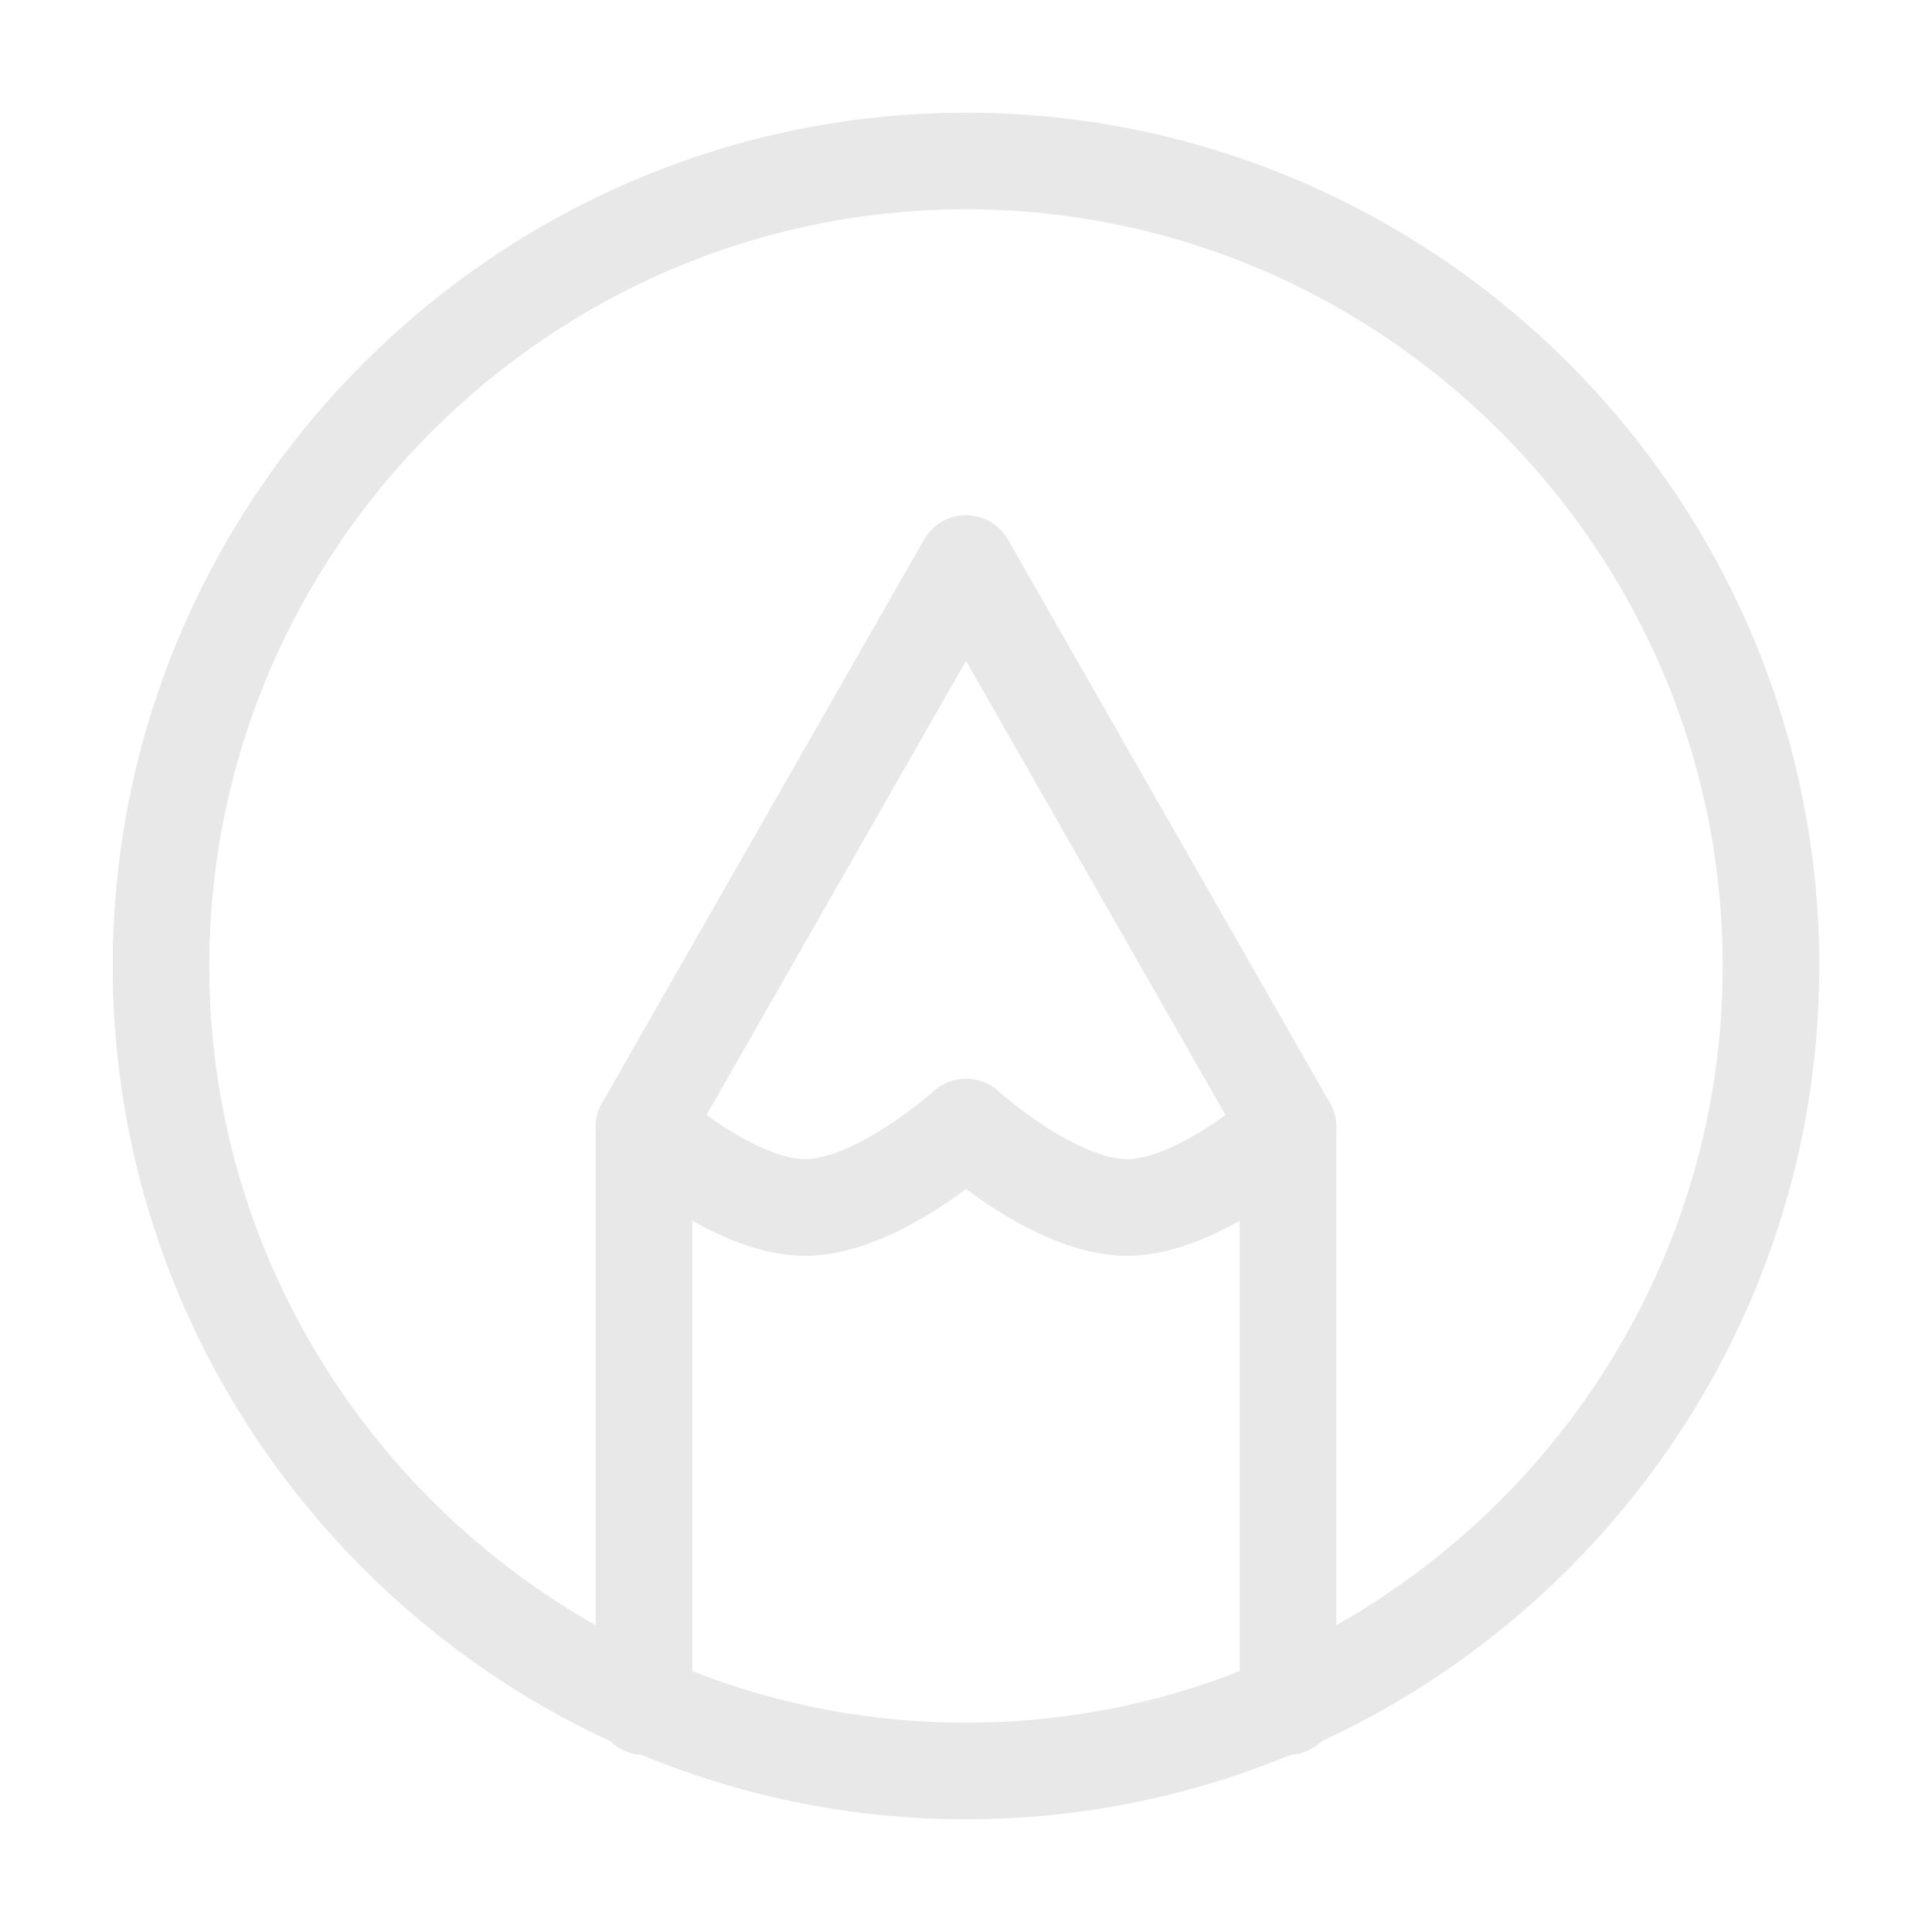 <?xml version="1.0" encoding="utf-8"?>
<!-- Generator: Adobe Illustrator 25.2.3, SVG Export Plug-In . SVG Version: 6.00 Build 0)  -->
<svg version="1.1" id="レイヤー_1" xmlns="http://www.w3.org/2000/svg" xmlns:xlink="http://www.w3.org/1999/xlink" x="0px"
	 y="0px" viewBox="0 0 24 24" style="enable-background:new 0 0 24 24;" xml:space="preserve">
<style type="text/css">
	.st0{fill:none;stroke:#E8E8E8;stroke-width:1.2;stroke-linecap:round;stroke-linejoin:round;}
</style>
<path class="st0" d="M12,2C6.5,2,2,6.5,2,12c0,5.5,4.5,10,10,10c5.5,0,10-4.5,10-10C22,6.5,17.5,2,12,2z"/>
<path class="st0" d="M8,21.2V14l4-7l4,7v7.2"/>
<path class="st0" d="M8,14c0,0,1.1,1,2,1c0.9,0,2-1,2-1s1.1,1,2,1s2-1,2-1"/>
</svg>
